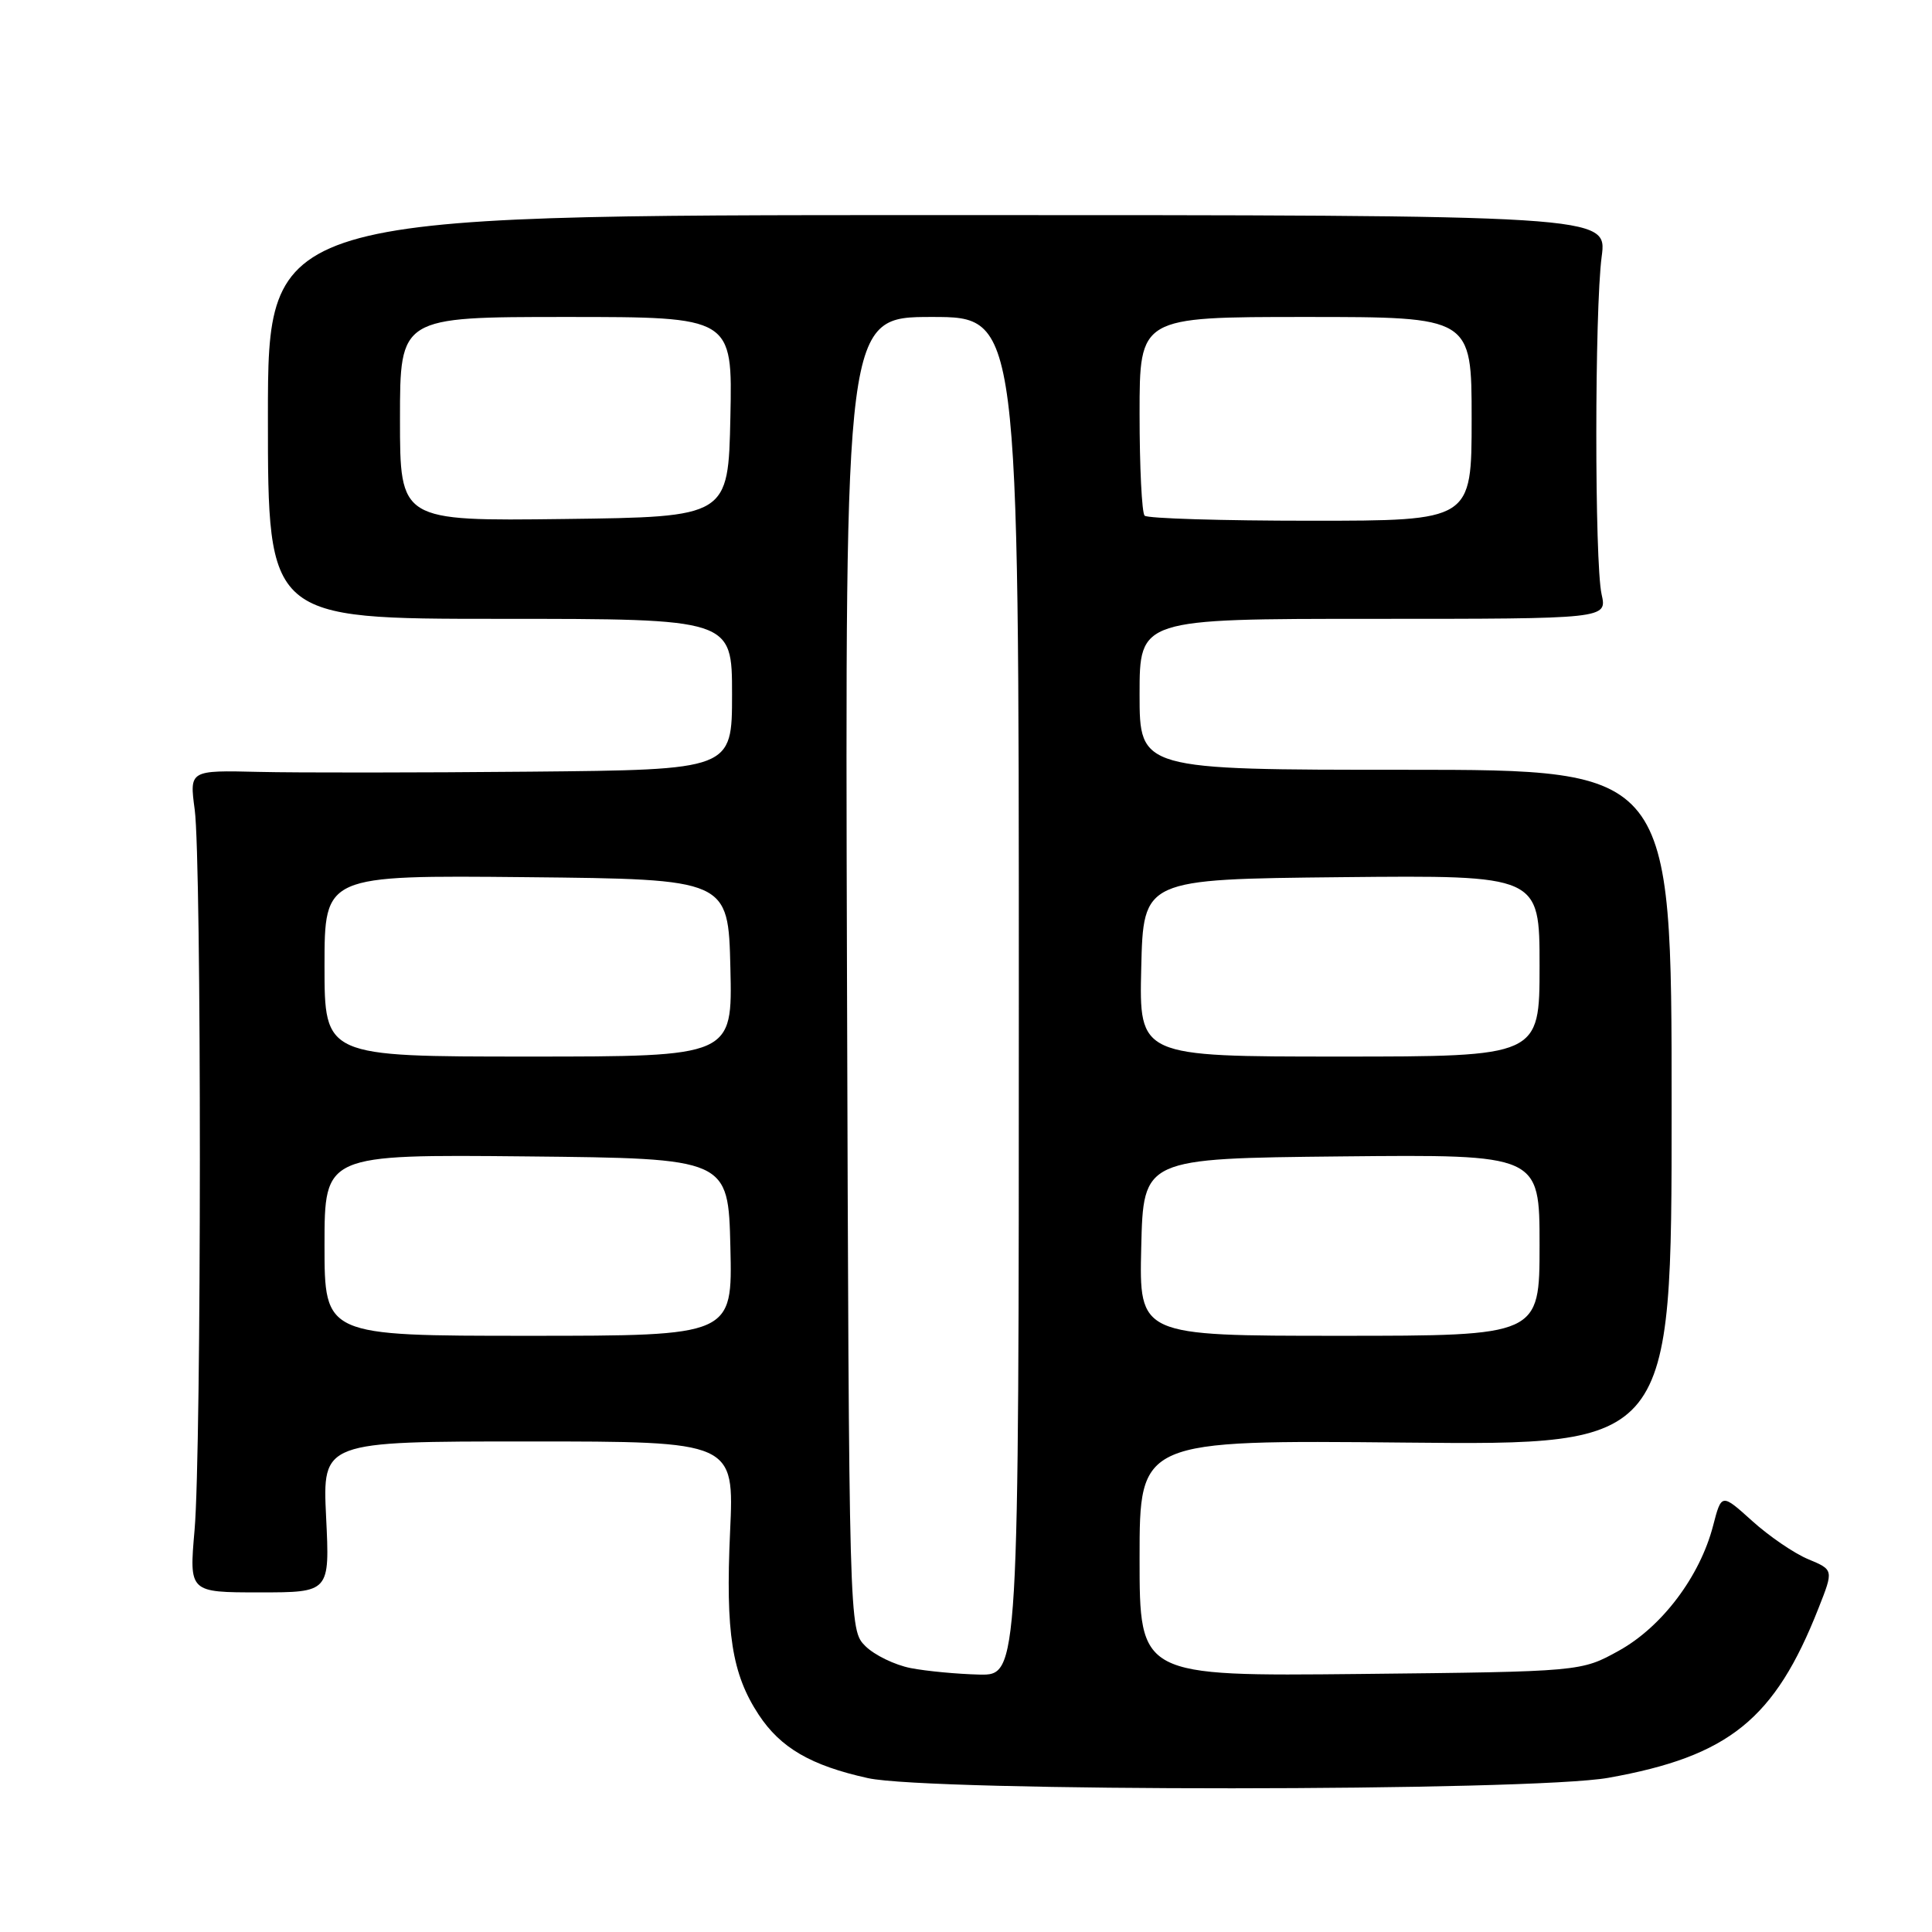 <?xml version="1.0" encoding="UTF-8" standalone="no"?>
<!DOCTYPE svg PUBLIC "-//W3C//DTD SVG 1.1//EN" "http://www.w3.org/Graphics/SVG/1.1/DTD/svg11.dtd" >
<svg xmlns="http://www.w3.org/2000/svg" xmlns:xlink="http://www.w3.org/1999/xlink" version="1.1" viewBox="0 0 256 256">
 <g >
 <path fill="currentColor"
d=" M 213.11 235.57 C 229.09 232.72 235.16 227.83 240.96 213.10 C 242.97 208.01 242.97 208.01 239.59 206.60 C 237.74 205.83 234.40 203.55 232.17 201.53 C 228.11 197.87 228.11 197.87 226.99 202.18 C 225.24 208.90 220.22 215.56 214.52 218.72 C 209.50 221.50 209.50 221.50 180.25 221.81 C 151.00 222.11 151.00 222.11 151.00 206.46 C 151.00 190.81 151.00 190.81 186.25 191.15 C 221.50 191.50 221.50 191.50 221.50 146.75 C 221.50 102.00 221.50 102.00 186.25 102.00 C 151.00 102.00 151.00 102.00 151.00 92.00 C 151.00 82.00 151.00 82.00 181.97 82.00 C 212.95 82.00 212.95 82.00 212.22 78.75 C 211.28 74.52 211.29 41.12 212.23 34.00 C 212.96 28.50 212.96 28.50 124.23 28.50 C 35.50 28.50 35.50 28.50 35.50 55.25 C 35.50 82.00 35.50 82.00 66.25 82.00 C 97.00 82.00 97.00 82.00 97.00 92.00 C 97.00 102.00 97.00 102.00 70.25 102.25 C 55.54 102.39 39.36 102.40 34.30 102.28 C 25.10 102.06 25.10 102.06 25.80 107.28 C 26.72 114.15 26.71 192.15 25.78 202.75 C 25.06 211.00 25.06 211.00 34.38 211.00 C 43.70 211.00 43.70 211.00 43.21 201.00 C 42.73 191.00 42.73 191.00 70.01 191.00 C 97.29 191.00 97.29 191.00 96.74 202.96 C 96.13 216.37 96.97 221.79 100.54 227.22 C 103.43 231.60 107.44 233.94 115.00 235.61 C 123.19 237.43 202.89 237.40 213.11 235.57 Z  M 120.67 221.03 C 118.57 220.62 115.87 219.31 114.67 218.12 C 112.50 215.94 112.50 215.94 112.23 128.97 C 111.97 42.00 111.97 42.00 123.48 42.00 C 135.00 42.00 135.00 42.00 135.00 132.00 C 135.00 222.00 135.00 222.00 129.75 221.89 C 126.86 221.82 122.78 221.44 120.67 221.03 Z  M 43.00 164.98 C 43.00 152.97 43.00 152.97 69.75 153.23 C 96.50 153.50 96.50 153.50 96.78 165.25 C 97.06 177.00 97.06 177.00 70.03 177.00 C 43.00 177.00 43.00 177.00 43.00 164.98 Z  M 151.22 165.25 C 151.50 153.50 151.50 153.50 177.75 153.23 C 204.00 152.97 204.00 152.97 204.00 164.98 C 204.00 177.00 204.00 177.00 177.47 177.00 C 150.94 177.00 150.94 177.00 151.22 165.25 Z  M 43.00 127.98 C 43.00 115.97 43.00 115.97 69.75 116.23 C 96.50 116.50 96.50 116.50 96.78 128.25 C 97.06 140.00 97.06 140.00 70.03 140.00 C 43.00 140.00 43.00 140.00 43.00 127.98 Z  M 151.22 128.25 C 151.50 116.50 151.50 116.50 177.75 116.23 C 204.00 115.97 204.00 115.97 204.00 127.98 C 204.00 140.00 204.00 140.00 177.47 140.00 C 150.94 140.00 150.94 140.00 151.22 128.25 Z  M 53.00 55.52 C 53.00 42.00 53.00 42.00 75.03 42.00 C 97.06 42.00 97.06 42.00 96.78 55.25 C 96.50 68.50 96.50 68.50 74.75 68.77 C 53.00 69.04 53.00 69.04 53.00 55.52 Z  M 151.67 68.33 C 151.30 67.97 151.00 61.89 151.00 54.83 C 151.00 42.00 151.00 42.00 173.00 42.00 C 195.00 42.00 195.00 42.00 195.00 55.50 C 195.00 69.00 195.00 69.00 173.67 69.00 C 161.93 69.00 152.03 68.70 151.67 68.33 Z "/>
</g>
</svg>